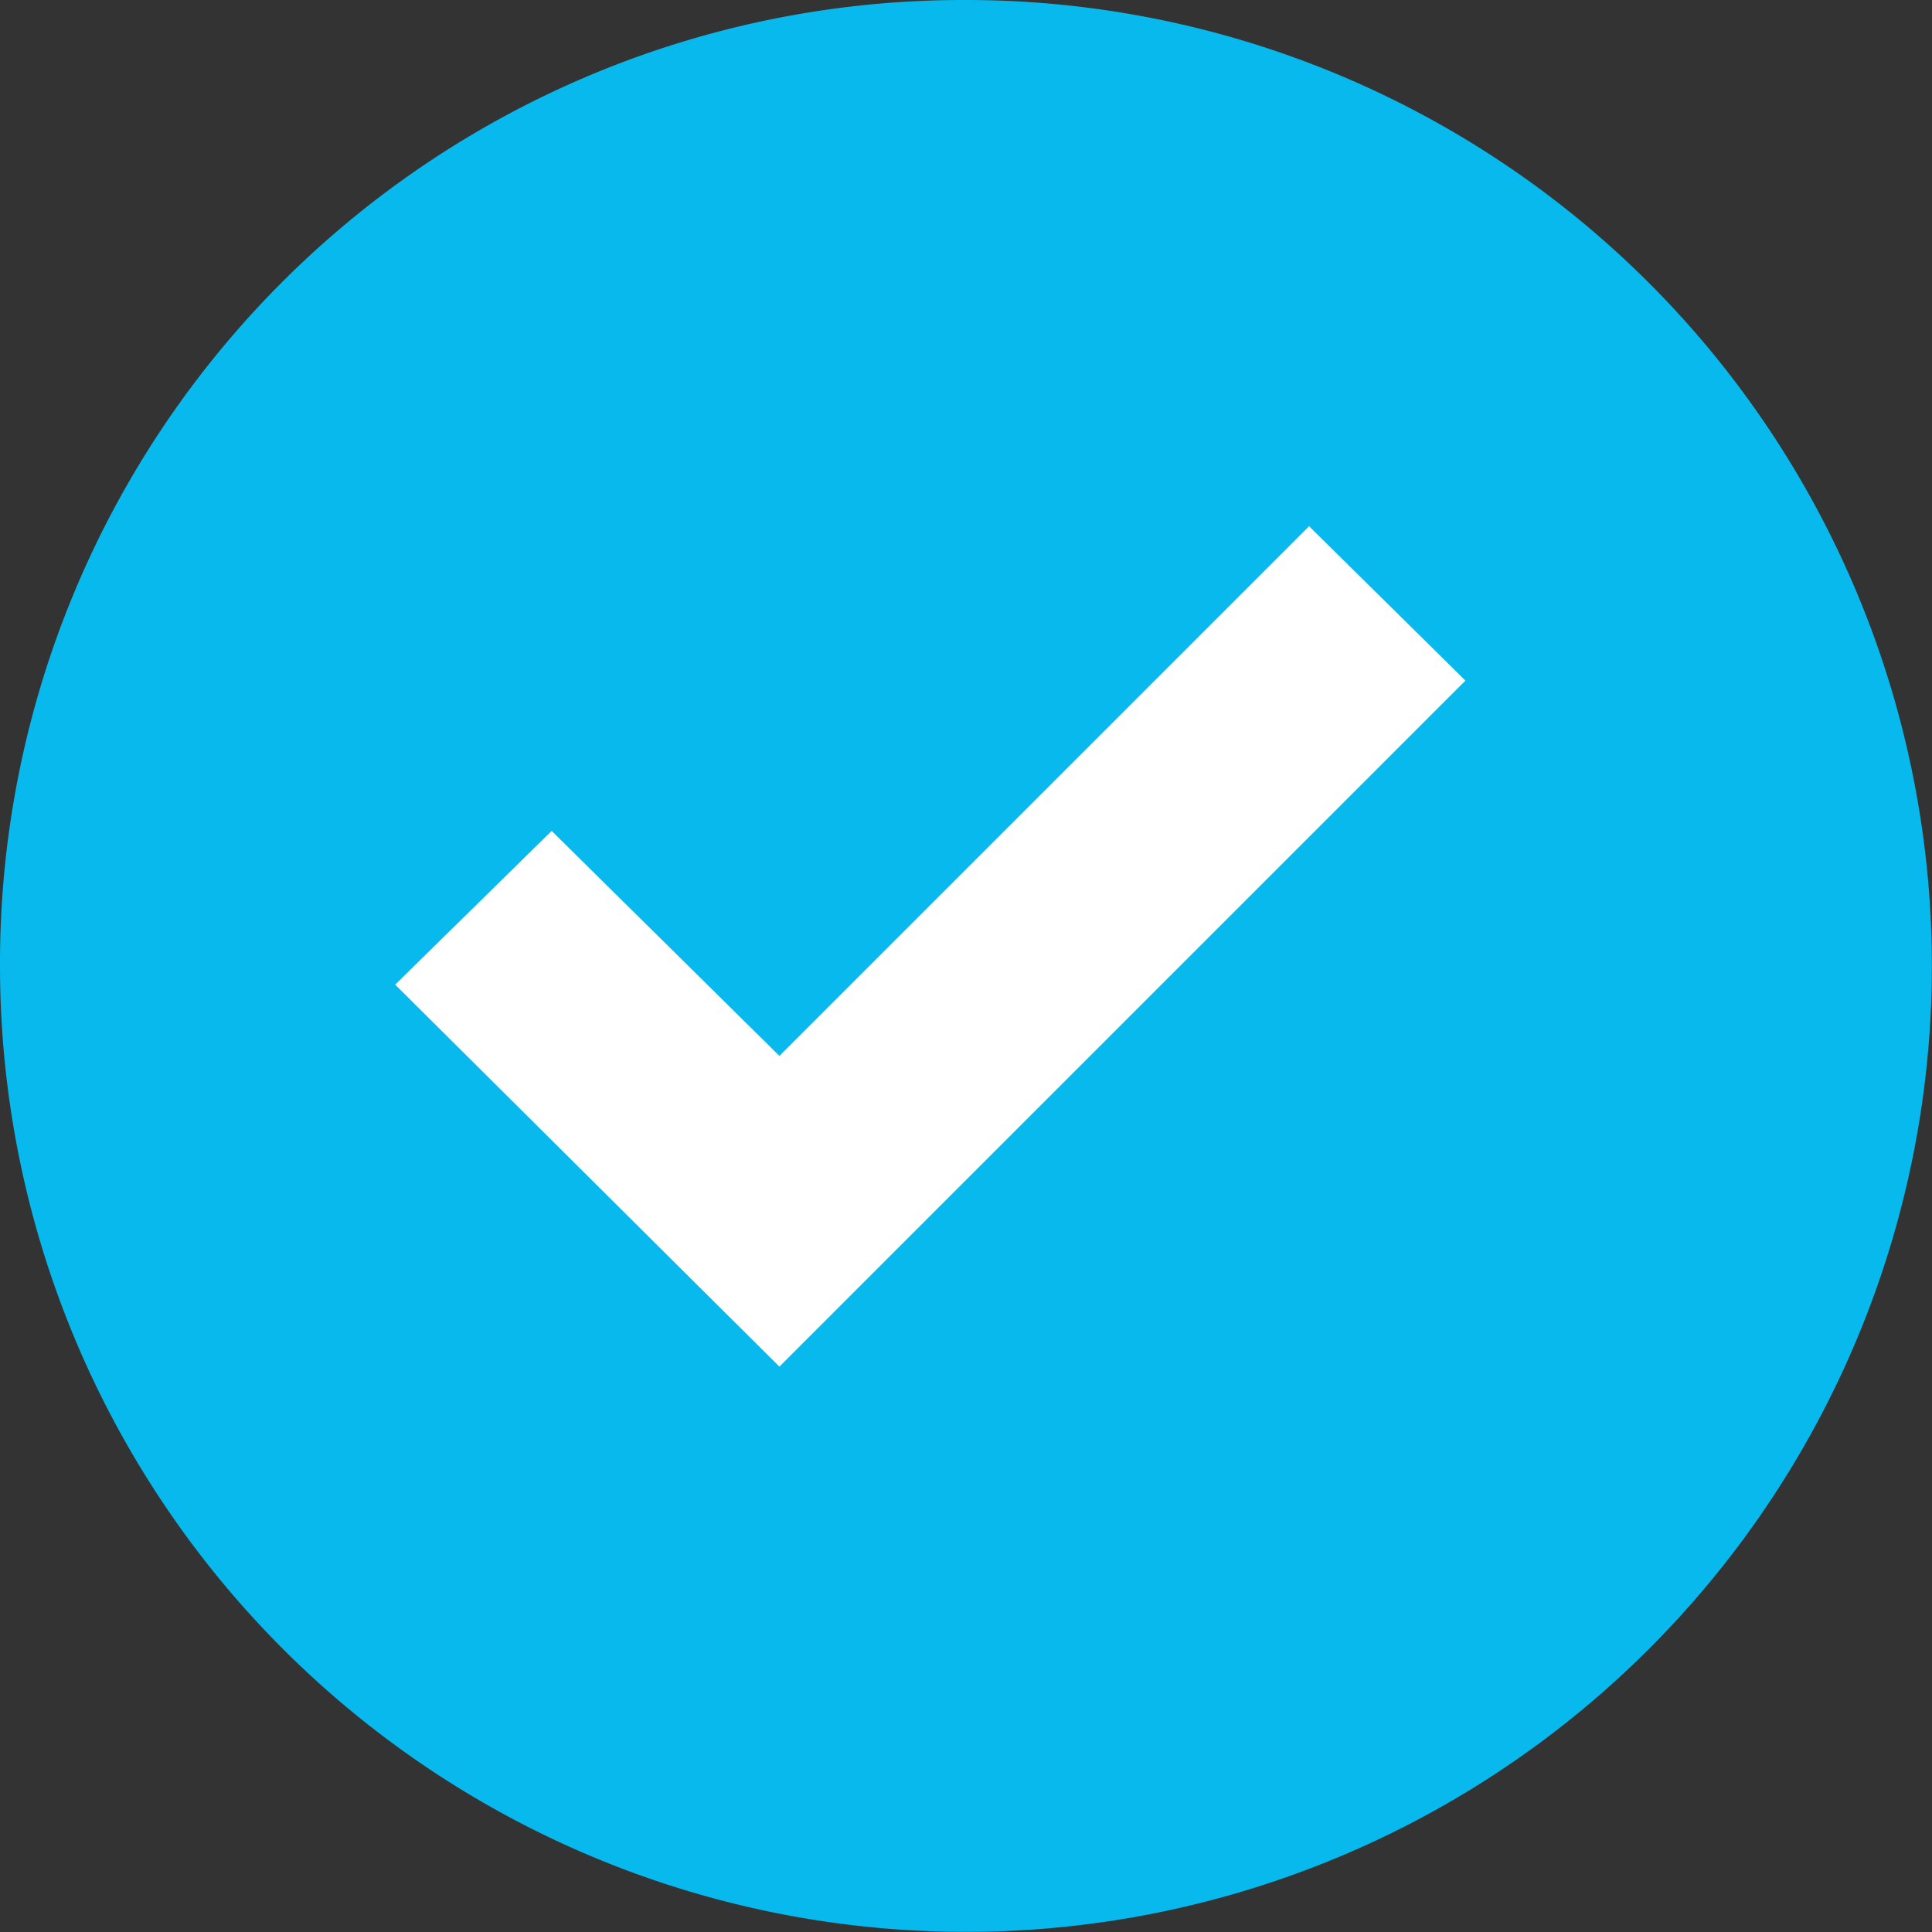 <svg id="checkedfill_blue" xmlns="http://www.w3.org/2000/svg" width="14.667" height="14.667" viewBox="0 0 14.667 14.667">
  <rect x="0" y="0" width="14.667" height="14.667" fill="#333333" stroke="none"/>
  <g id="check_3_" data-name="check (3)" transform="translate(0 0)">
    <path id="Path_18676" data-name="Path 18676" d="M7.334,0A7.333,7.333,0,1,1,0,7.334H0A7.312,7.312,0,0,1,7.292,0Z" transform="translate(0)" fill="#07b9ec"/>
  </g>
  <path id="Path_18677" data-name="Path 18677" d="M90.15,105.135l-5.208,5.208-2.917-2.9,1.188-1.167,1.729,1.708,4.021-4.021Z" transform="translate(-79.025 -99.968)" fill="#fff"/>
</svg>
